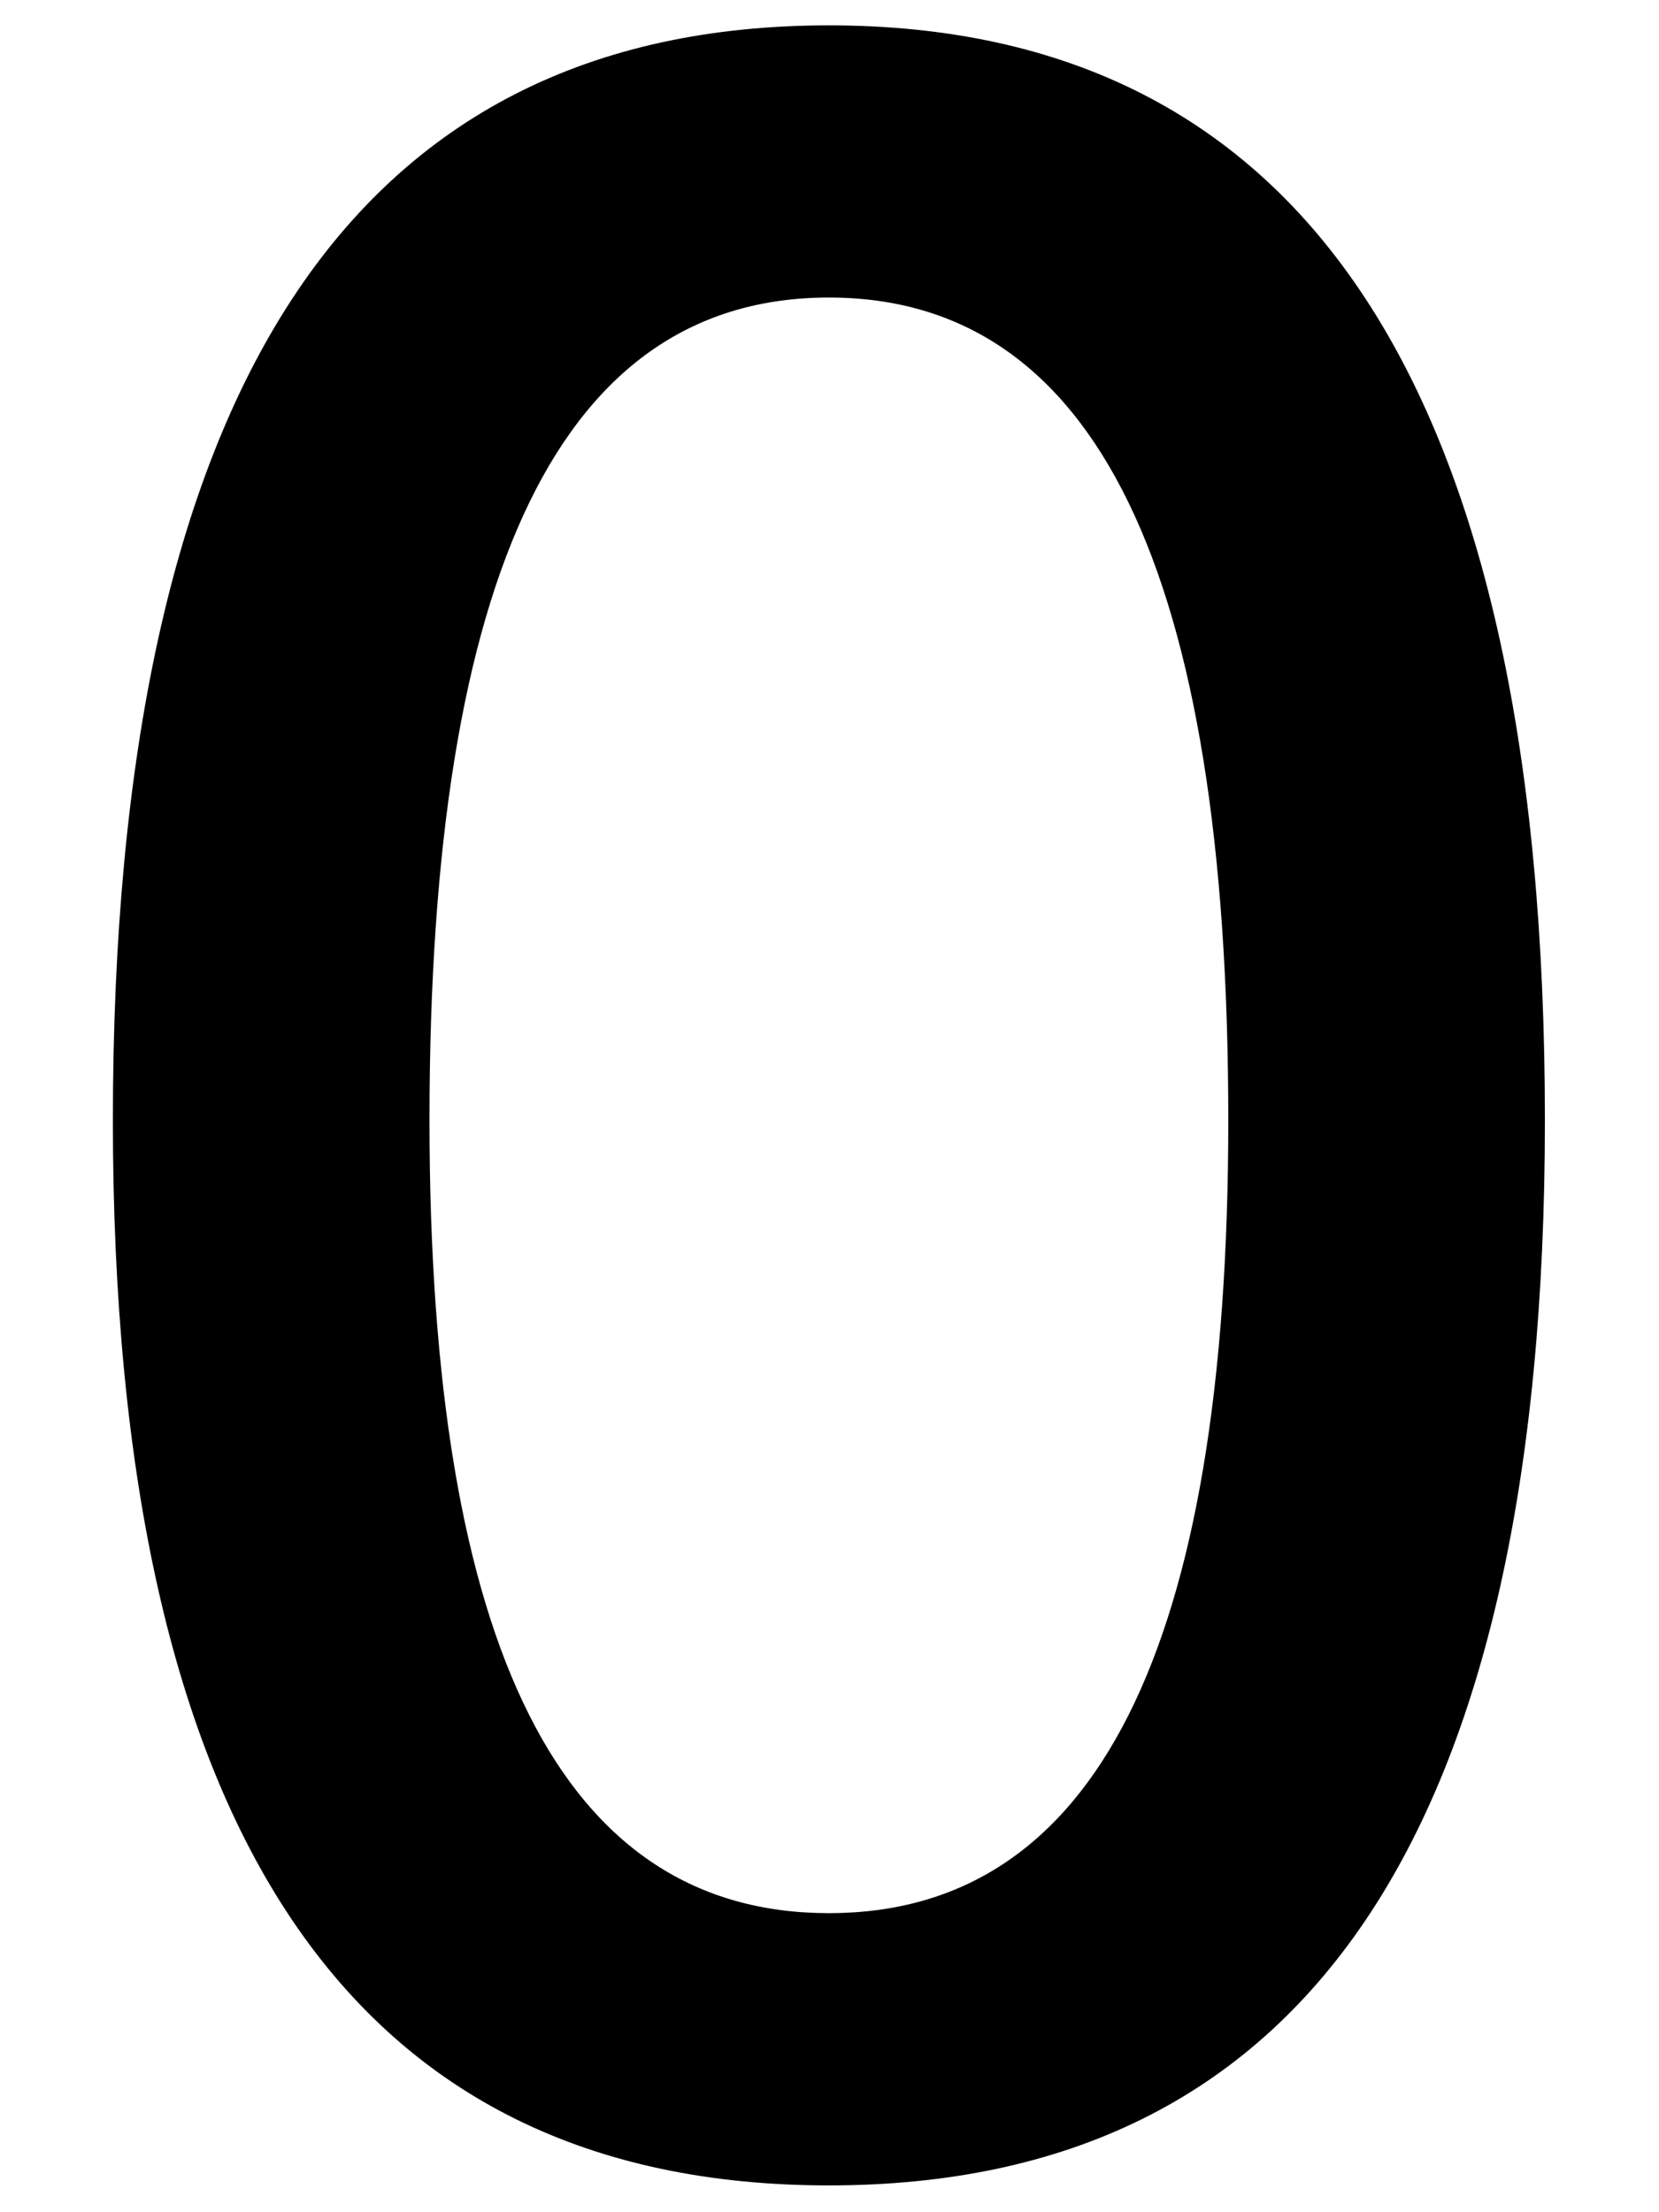 <svg xmlns="http://www.w3.org/2000/svg" viewBox="0 0 19.844 26.458">
    <path
        d="m 18.301,43.905 c 6.289,0 9.453,-4.648 9.453,-14.062 0,-9.648 -3.164,-14.453 -9.453,-14.453 -6.289,0 -9.453,4.805 -9.453,14.453 0,9.414 3.164,14.062 9.453,14.062 z m 0,-3.594 c -3.516,0 -5.273,-3.477 -5.273,-10.469 0,-7.266 1.758,-10.859 5.273,-10.859 3.516,0 5.273,3.594 5.273,10.859 0,6.992 -1.758,10.469 -5.273,10.469 z"
        transform="matrix(0.906,0,0,0.906,-6.666,-13.64)" />
</svg>

